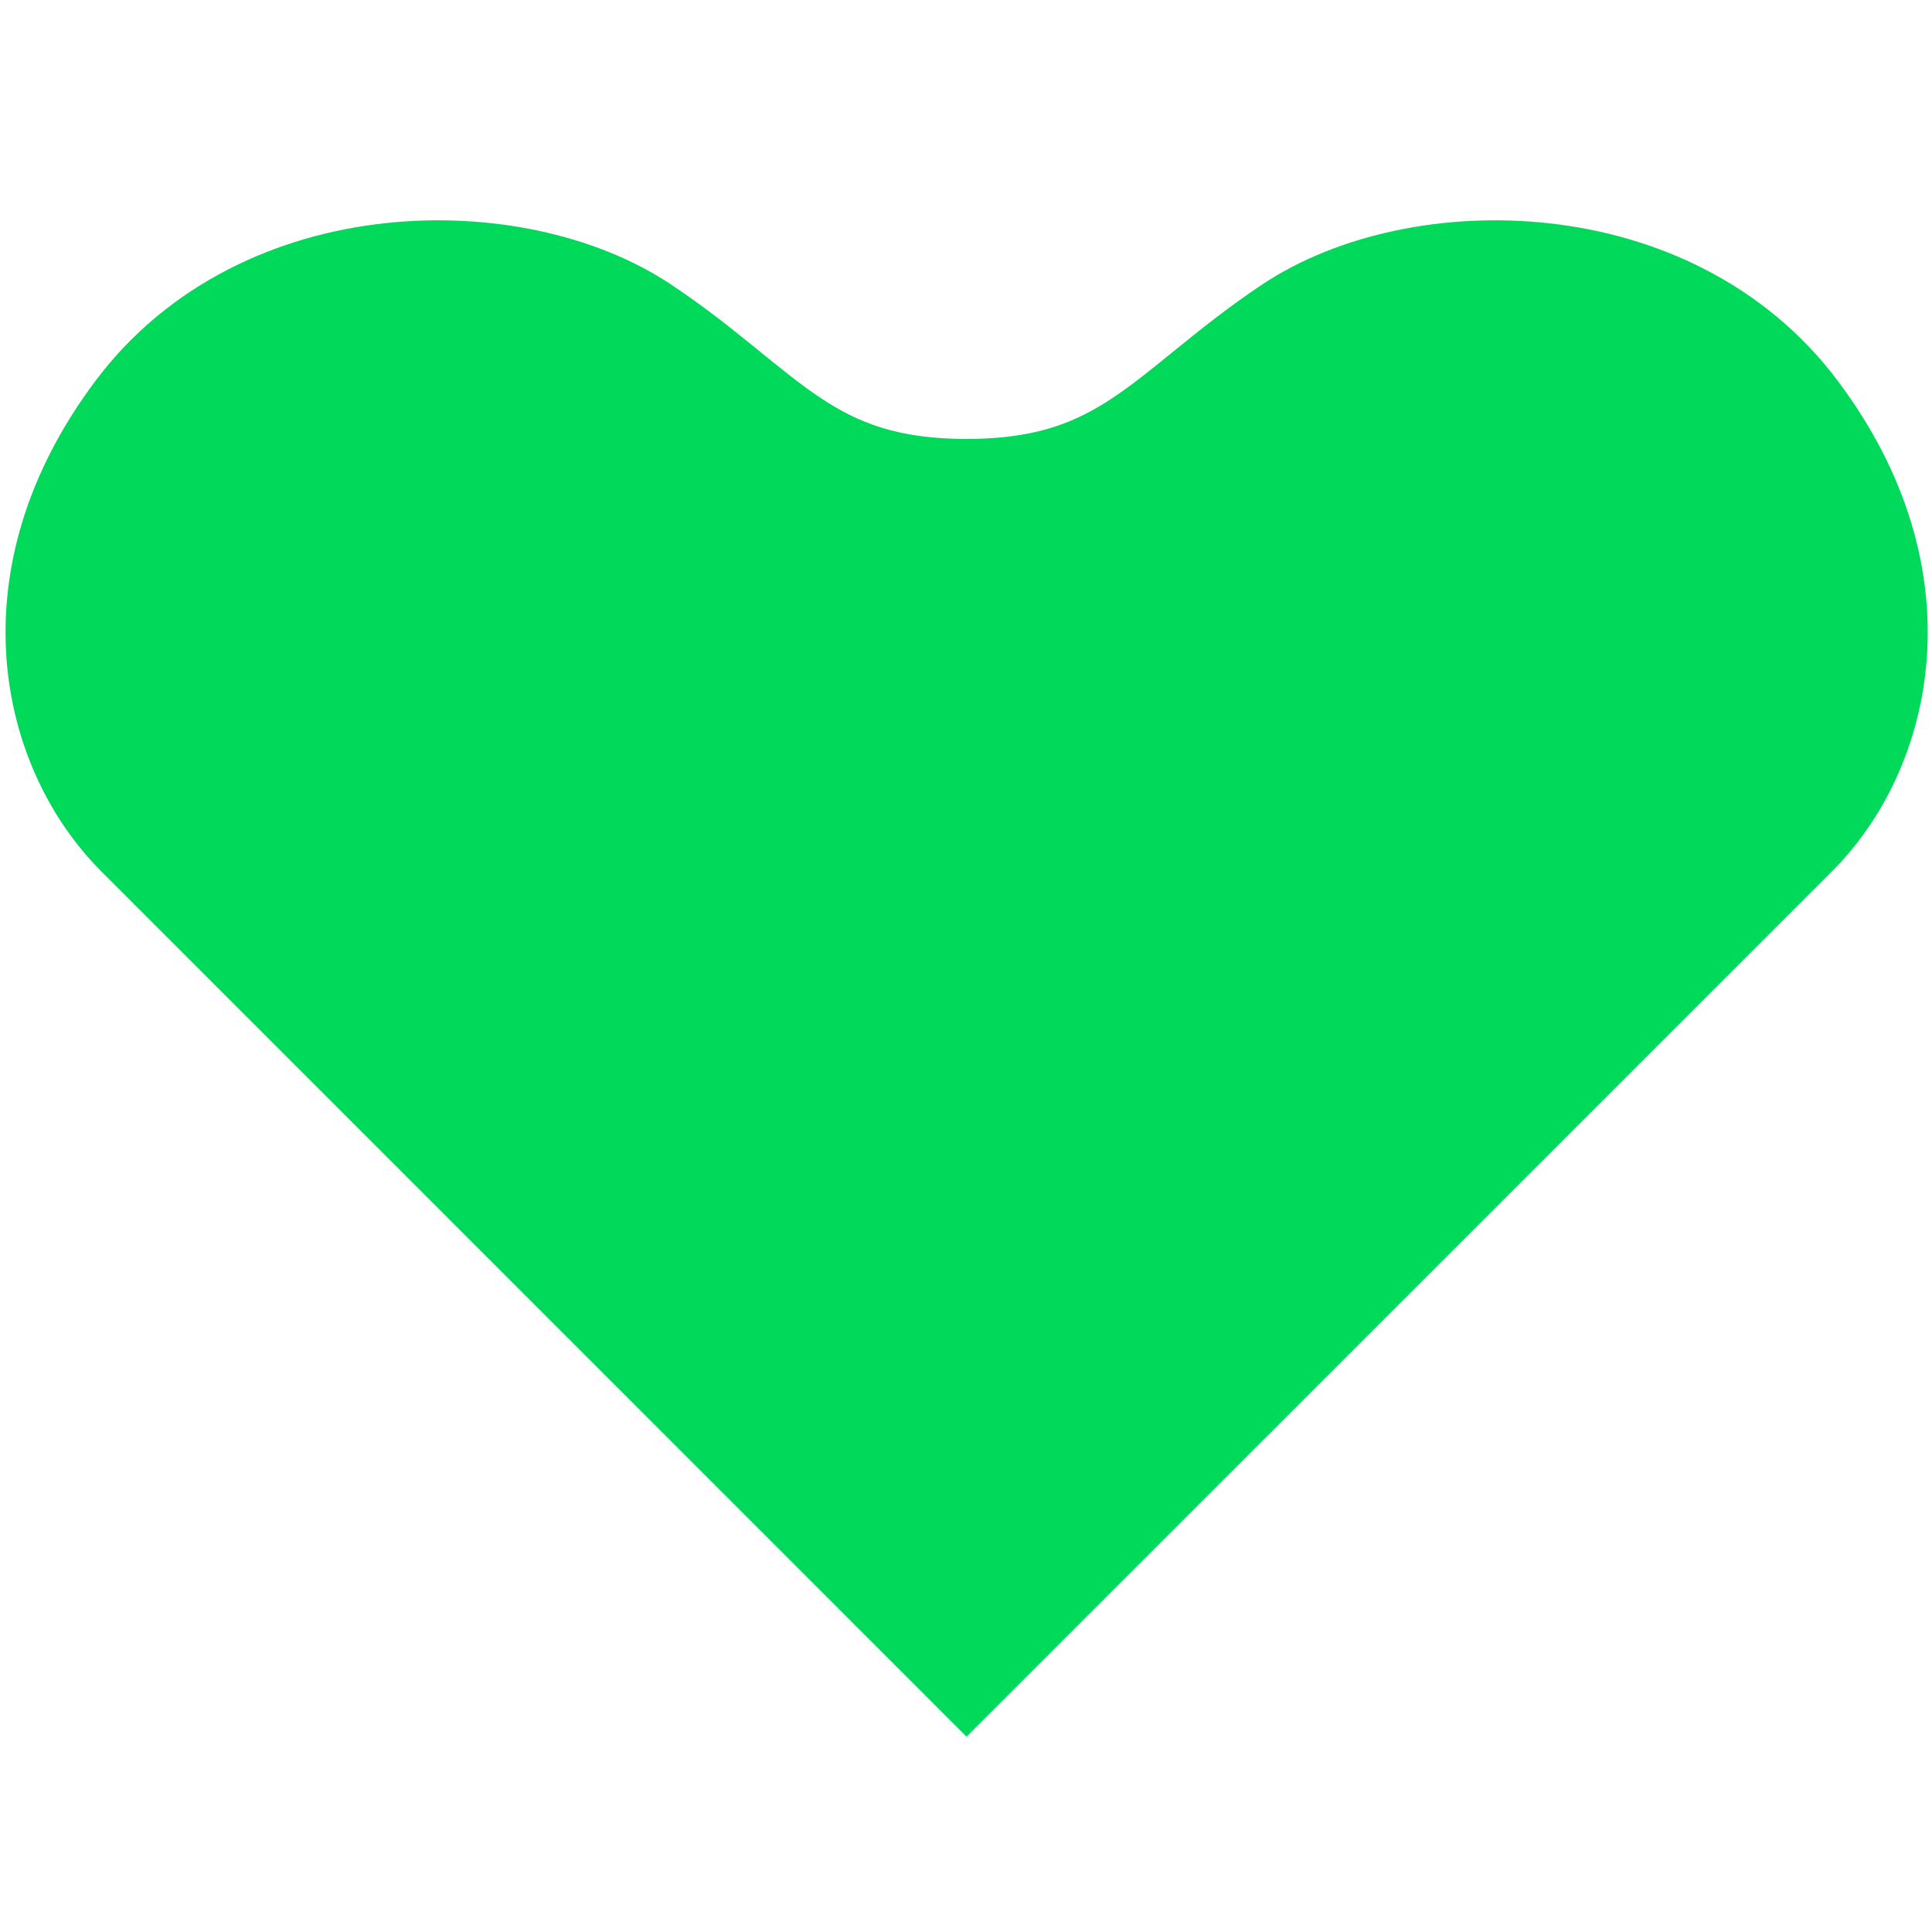 <?xml version="1.0" encoding="utf-8"?>
<svg class="logo" id="sidebar-logo" viewBox="0 0 48 48" xmlns="http://www.w3.org/2000/svg">
  <path d="M 44.458 20.583 L 24.014 41.026 C 24.014 41.026 5.618 22.626 3.573 20.583 C 1.529 18.538 0.506 14.448 3.573 10.361 C 6.638 6.272 12.772 6.272 15.839 8.316 C 18.905 10.361 19.927 12.405 24.014 12.405 C 28.103 12.405 29.126 10.361 32.191 8.316 C 35.259 6.272 41.392 6.272 44.458 10.361 C 47.525 14.448 46.503 18.538 44.458 20.583 Z" fill="#00d959" stroke="#00d959" stroke-width="3" stroke-linecap="round" style=""/>
</svg>